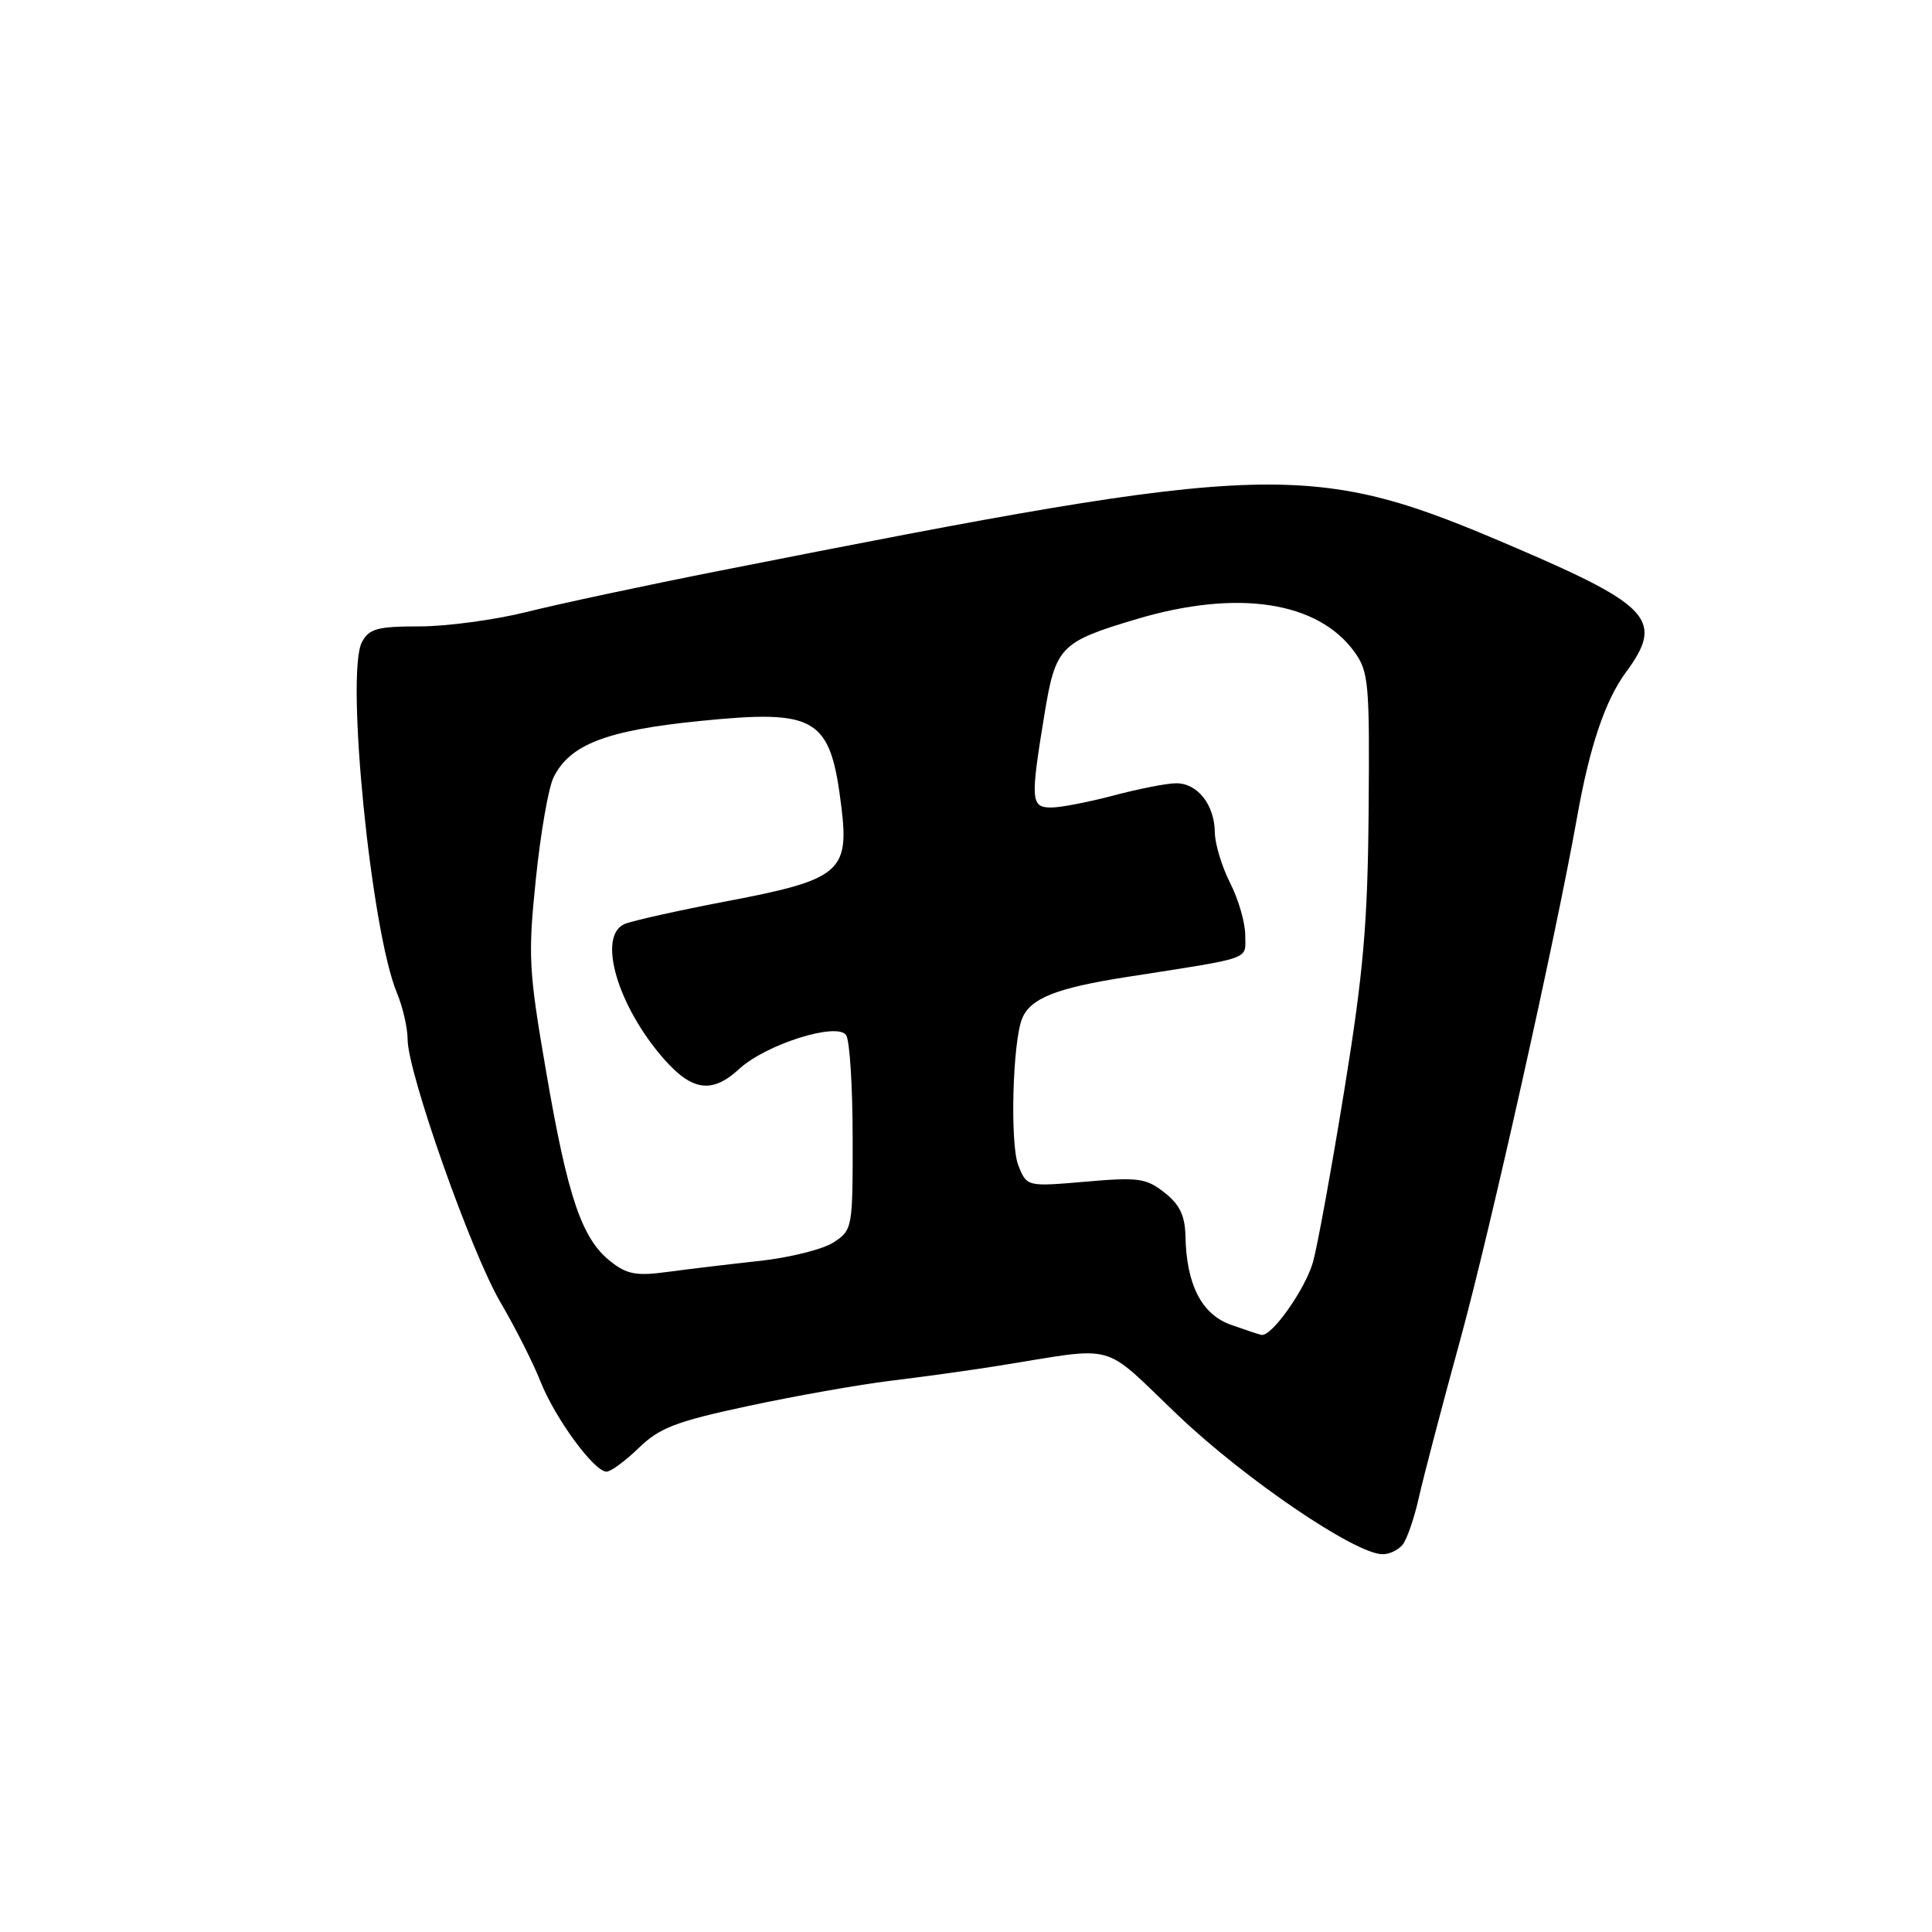 <?xml version="1.0" encoding="UTF-8" standalone="no"?>
<!DOCTYPE svg PUBLIC "-//W3C//DTD SVG 1.1//EN" "http://www.w3.org/Graphics/SVG/1.1/DTD/svg11.dtd" >
<svg xmlns="http://www.w3.org/2000/svg" xmlns:xlink="http://www.w3.org/1999/xlink" version="1.1" viewBox="0 0 256 256">
 <g >
 <path fill="currentColor"
d=" M 185.83 204.71 C 186.42 204.00 187.39 201.19 188.00 198.46 C 188.61 195.73 191.08 186.30 193.50 177.49 C 197.44 163.12 206.10 124.38 208.96 108.34 C 210.64 98.87 212.69 92.81 215.47 89.04 C 220.48 82.25 218.73 80.27 201.06 72.68 C 173.62 60.88 169.37 61.00 95.50 75.60 C 85.60 77.55 74.05 80.02 69.83 81.08 C 65.62 82.13 59.22 83.00 55.62 83.00 C 50.01 83.00 48.91 83.30 47.96 85.08 C 45.76 89.18 49.17 123.38 52.59 131.55 C 53.36 133.41 54.01 136.19 54.01 137.72 C 54.03 142.15 62.42 165.92 66.30 172.54 C 68.25 175.86 70.64 180.58 71.61 183.04 C 73.54 187.92 78.72 195.00 80.37 195.00 C 80.94 195.00 82.87 193.58 84.65 191.85 C 87.41 189.18 89.60 188.34 99.20 186.29 C 105.41 184.96 113.88 183.46 118.00 182.96 C 122.12 182.46 128.43 181.59 132.00 181.02 C 148.48 178.40 145.67 177.63 156.18 187.62 C 165.01 196.01 179.43 205.82 183.13 205.94 C 184.02 205.98 185.24 205.42 185.83 204.71 Z  M 163.05 175.52 C 159.21 174.13 157.21 170.21 157.08 163.82 C 157.02 161.07 156.32 159.61 154.30 158.02 C 151.87 156.11 150.82 155.97 143.82 156.58 C 136.05 157.25 136.05 157.25 134.92 154.38 C 133.82 151.55 134.17 138.13 135.43 134.98 C 136.51 132.28 139.97 130.91 149.34 129.45 C 166.25 126.81 165.00 127.25 165.00 123.91 C 165.00 122.27 164.10 119.16 163.00 117.00 C 161.90 114.84 160.99 111.82 160.97 110.29 C 160.93 106.61 158.65 103.74 155.80 103.79 C 154.53 103.80 150.82 104.54 147.54 105.41 C 144.26 106.28 140.55 107.00 139.29 107.00 C 136.59 107.00 136.52 106.07 138.38 94.74 C 139.87 85.66 140.45 85.06 150.65 82.02 C 163.94 78.07 174.58 79.67 179.44 86.34 C 181.36 88.98 181.49 90.44 181.35 107.34 C 181.23 122.36 180.67 128.79 178.12 144.50 C 176.42 154.95 174.56 165.17 173.98 167.22 C 172.96 170.82 168.51 177.12 167.16 176.88 C 166.80 176.82 164.95 176.20 163.05 175.52 Z  M 80.87 167.12 C 77.09 164.13 75.22 158.62 72.38 142.08 C 70.05 128.58 69.95 126.68 71.00 116.50 C 71.62 110.45 72.67 104.40 73.33 103.05 C 75.47 98.66 80.29 96.79 92.68 95.54 C 108.30 93.97 110.04 95.04 111.50 107.03 C 112.53 115.50 111.22 116.58 96.50 119.38 C 89.90 120.64 83.71 122.02 82.75 122.44 C 79.11 124.05 81.82 133.30 87.97 140.32 C 91.73 144.59 94.37 144.94 97.95 141.64 C 101.49 138.37 110.99 135.38 112.13 137.18 C 112.59 137.91 112.98 144.00 112.98 150.73 C 113.00 162.71 112.95 162.99 110.47 164.61 C 109.08 165.53 104.69 166.63 100.72 167.07 C 96.75 167.50 91.25 168.16 88.50 168.53 C 84.31 169.10 83.07 168.87 80.87 167.12 Z "/>
</g>
</svg>